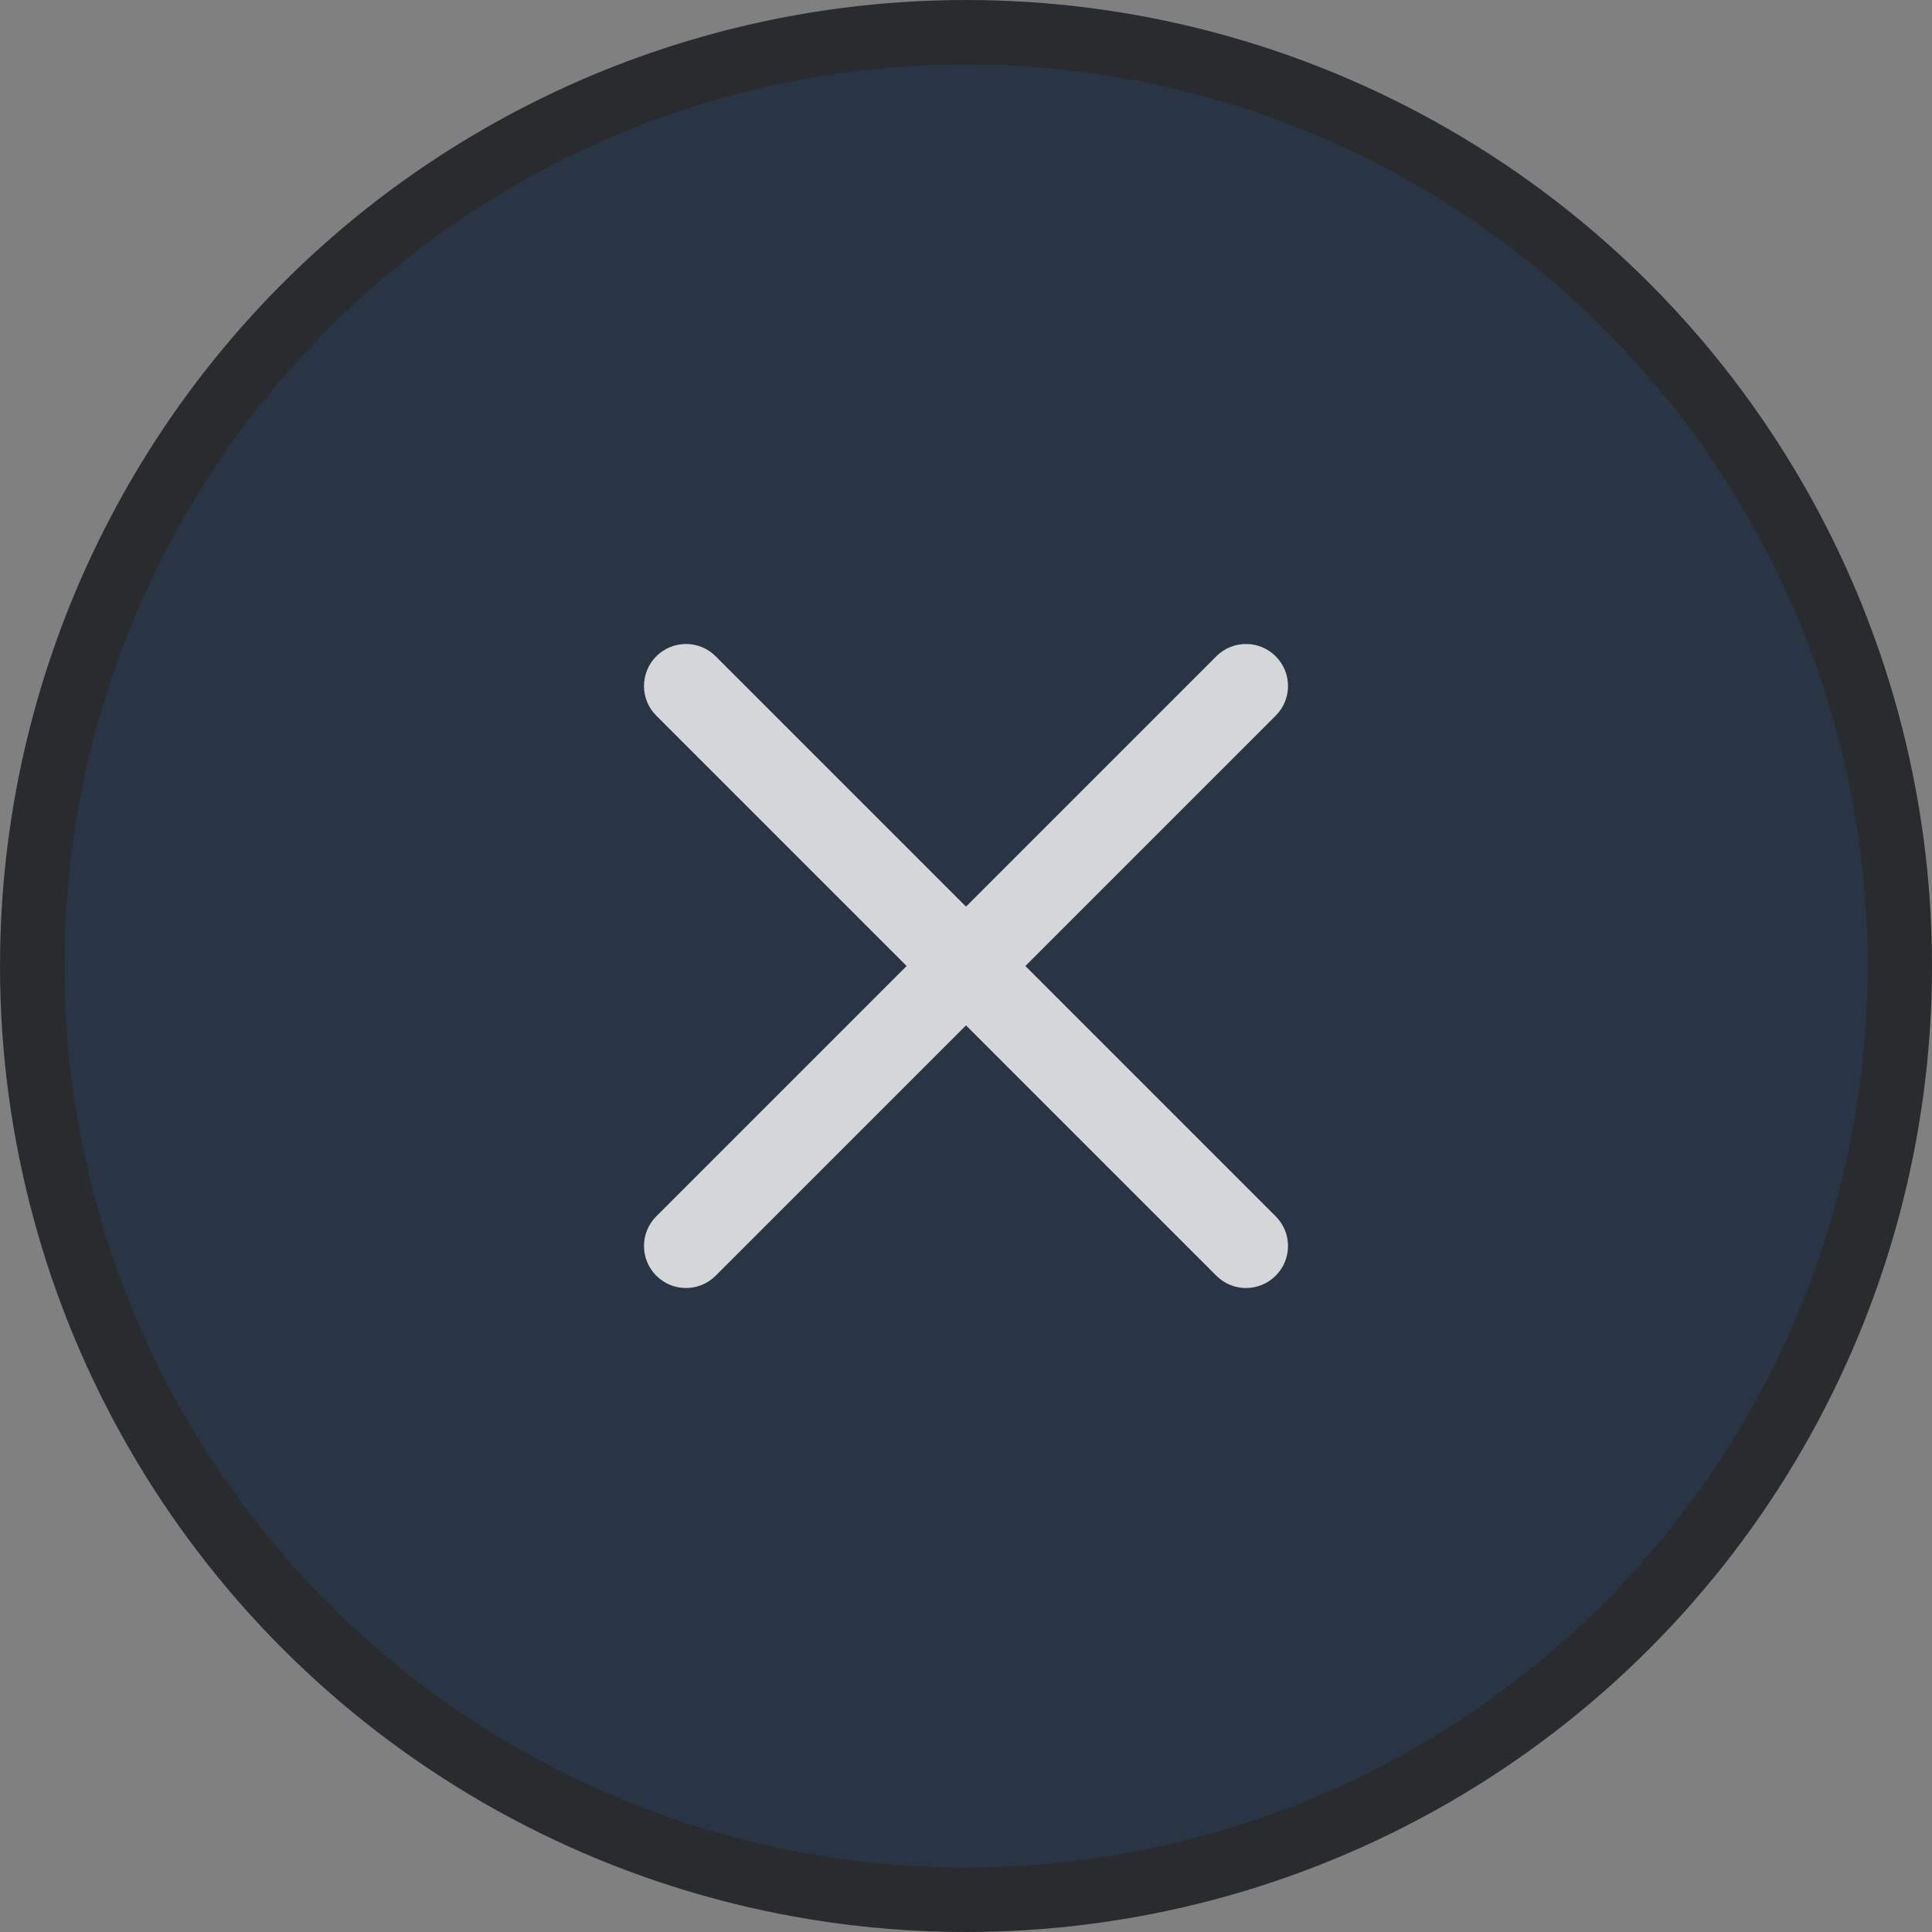 <svg width="30" height="30" viewBox="0 0 30 30" fill="none" xmlns="http://www.w3.org/2000/svg">
<rect x="0" y="0" width="30" height="30" fill="#808080" stroke="none"/>
<circle cx="15" cy="15" r="14.5" fill="#293445" stroke="#292B2E"/>
<path d="M10.191 18.887C9.936 19.141 9.936 19.554 10.191 19.809C10.446 20.064 10.859 20.064 11.113 19.809L10.191 18.887ZM15.461 15.461C15.716 15.206 15.716 14.794 15.461 14.539C15.206 14.284 14.794 14.284 14.539 14.539L15.461 15.461ZM14.539 14.539C14.284 14.794 14.284 15.206 14.539 15.461C14.794 15.716 15.206 15.716 15.461 15.461L14.539 14.539ZM19.809 11.113C20.064 10.859 20.064 10.446 19.809 10.191C19.554 9.936 19.141 9.936 18.887 10.191L19.809 11.113ZM15.461 14.539C15.206 14.284 14.794 14.284 14.539 14.539C14.284 14.794 14.284 15.206 14.539 15.461L15.461 14.539ZM18.887 19.809C19.141 20.064 19.554 20.064 19.809 19.809C20.064 19.554 20.064 19.141 19.809 18.887L18.887 19.809ZM14.539 15.461C14.794 15.716 15.206 15.716 15.461 15.461C15.716 15.206 15.716 14.794 15.461 14.539L14.539 15.461ZM11.113 10.191C10.859 9.936 10.446 9.936 10.191 10.191C9.936 10.446 9.936 10.859 10.191 11.113L11.113 10.191ZM11.113 19.809L15.461 15.461L14.539 14.539L10.191 18.887L11.113 19.809ZM15.461 15.461L19.809 11.113L18.887 10.191L14.539 14.539L15.461 15.461ZM14.539 15.461L18.887 19.809L19.809 18.887L15.461 14.539L14.539 15.461ZM15.461 14.539L11.113 10.191L10.191 11.113L14.539 15.461L15.461 14.539Z" fill="white" fill-opacity="0.8"/>
</svg>
